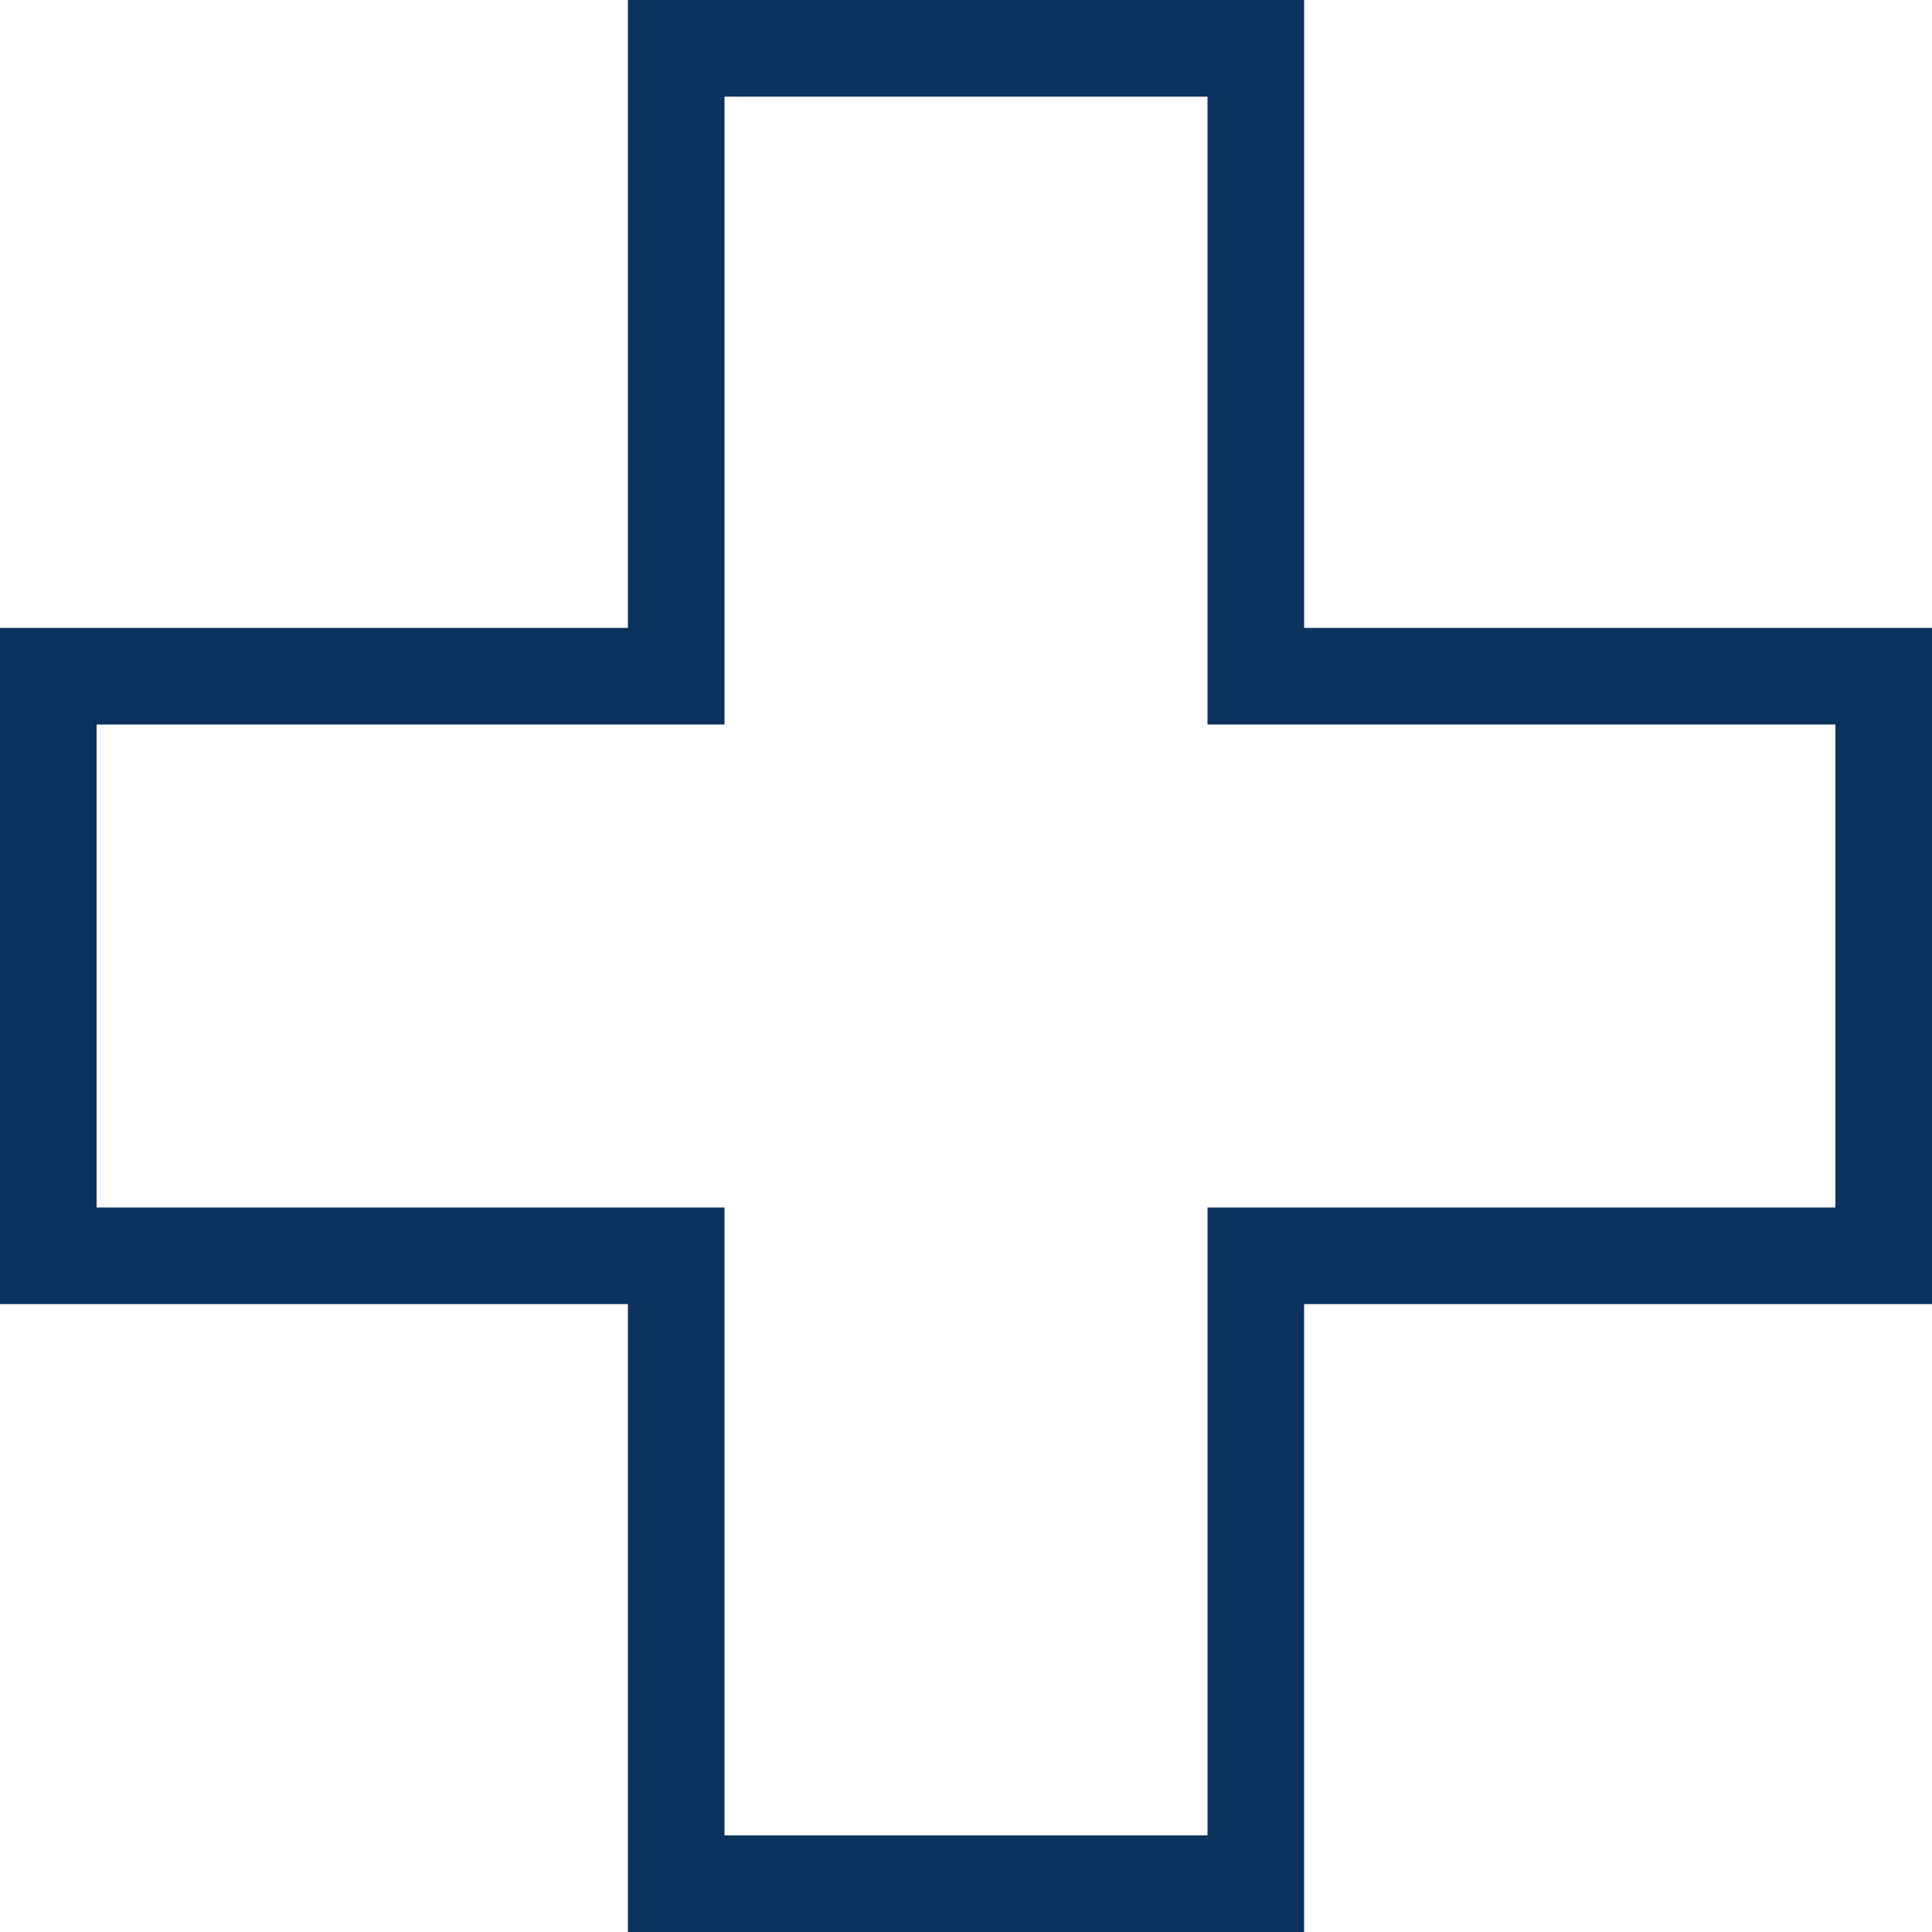 <?xml version="1.0" encoding="utf-8"?>
<!-- Generator: Adobe Illustrator 16.0.0, SVG Export Plug-In . SVG Version: 6.00 Build 0)  -->
<!DOCTYPE svg PUBLIC "-//W3C//DTD SVG 1.1//EN" "http://www.w3.org/Graphics/SVG/1.1/DTD/svg11.dtd">
<svg  fill="#0b325c" version="1.1" id="Layer_1" xmlns="http://www.w3.org/2000/svg" xmlns:xlink="http://www.w3.org/1999/xlink" x="0px" y="0px"
	 width="380.979px" height="380.979px" viewBox="230.455 47.623 380.979 380.979"
	 enable-background="new 230.455 47.623 380.979 380.979" xml:space="preserve">
<g transform="translate(0,-952.362)">
	<path d="M354.273,999.985v9.524v114.294H239.979h-9.524v9.524v114.294v9.524h9.524h114.294v114.294v9.524h9.524h114.294h9.525
		v-9.524v-114.294H601.91h9.524v-9.524v-114.294v-9.524h-9.524H487.617v-114.294v-9.524h-9.525H363.798H354.273z M373.322,1019.034
		h95.245v114.294v9.524h9.524h114.294v95.245H478.092h-9.524v9.524v114.294h-95.245v-114.294v-9.524h-9.524H249.504v-95.245h114.294
		h9.524v-9.524V1019.034z"/>
</g>
</svg>
